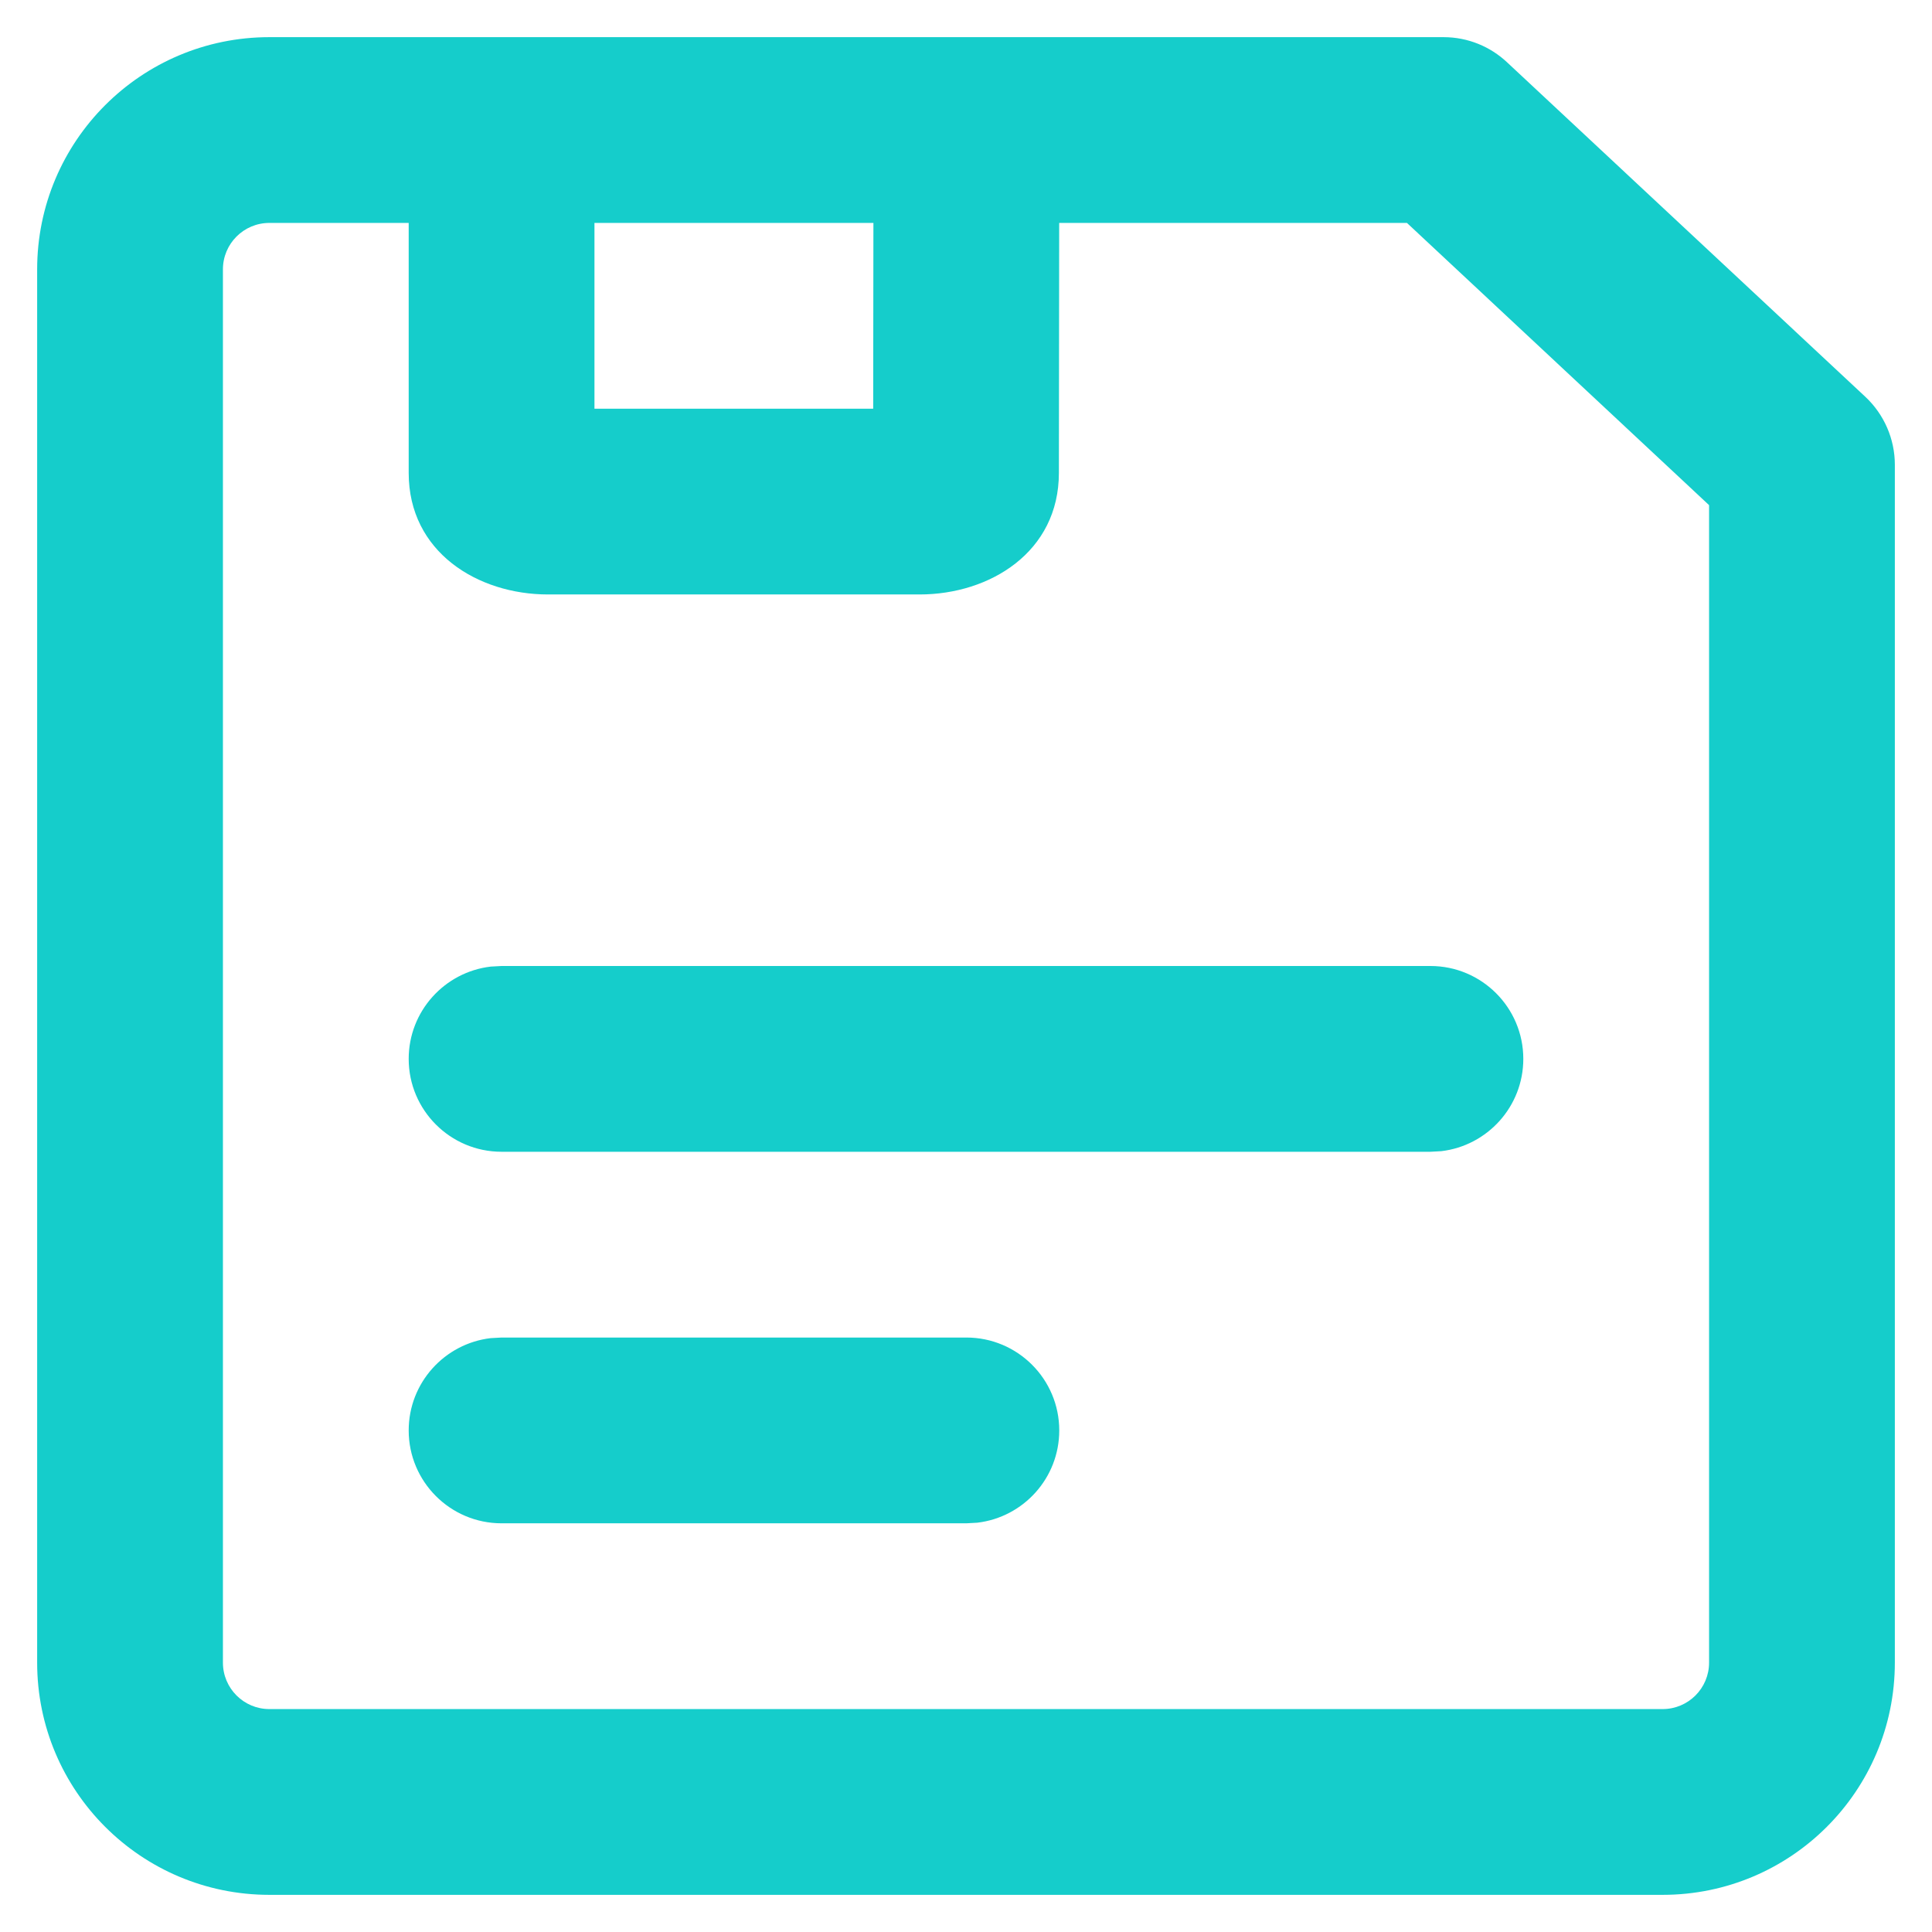 <svg width="26" height="26" viewBox="0 0 26 26" fill="none" xmlns="http://www.w3.org/2000/svg">
<path d="M20.5 14.25C20.5 13.56 19.94 13 19.25 13H6.75L6.604 13.008C5.983 13.081 5.5 13.609 5.5 14.25C5.5 14.94 6.06 15.5 6.75 15.5H19.25L19.396 15.492C20.017 15.419 20.5 14.891 20.5 14.25Z" fill="#15CDCB"/>
<path d="M14.255 19.25C14.255 18.56 13.695 18 13.005 18H6.75L6.604 18.008C5.983 18.081 5.5 18.609 5.5 19.25C5.5 19.94 6.06 20.5 6.75 20.5H13.005L13.151 20.492C13.773 20.419 14.255 19.891 14.255 19.25Z" fill="#15CDCB"/>
<path fill-rule="evenodd" clip-rule="evenodd" d="M3.625 0.5C1.899 0.5 0.5 1.899 0.5 3.625V22.375C0.5 24.101 1.899 25.5 3.625 25.5H22.375C24.101 25.5 25.5 24.101 25.5 22.375V6.254C25.5 5.908 25.356 5.577 25.103 5.34L20.281 0.838C20.058 0.629 19.757 0.5 19.426 0.5H3.625ZM14.254 3H18.934L23 6.798V22.375C23 22.72 22.72 23 22.375 23H3.625C3.28 23 3 22.72 3 22.375V3.625C3 3.28 3.28 3 3.625 3H5.5V6.365C5.5 7.429 6.428 8 7.375 8H12.375C13.322 8 14.25 7.429 14.25 6.365L14.254 3ZM8 3V5.5H11.751L11.754 3H8Z" fill="#15CDCB"/>
</svg>
